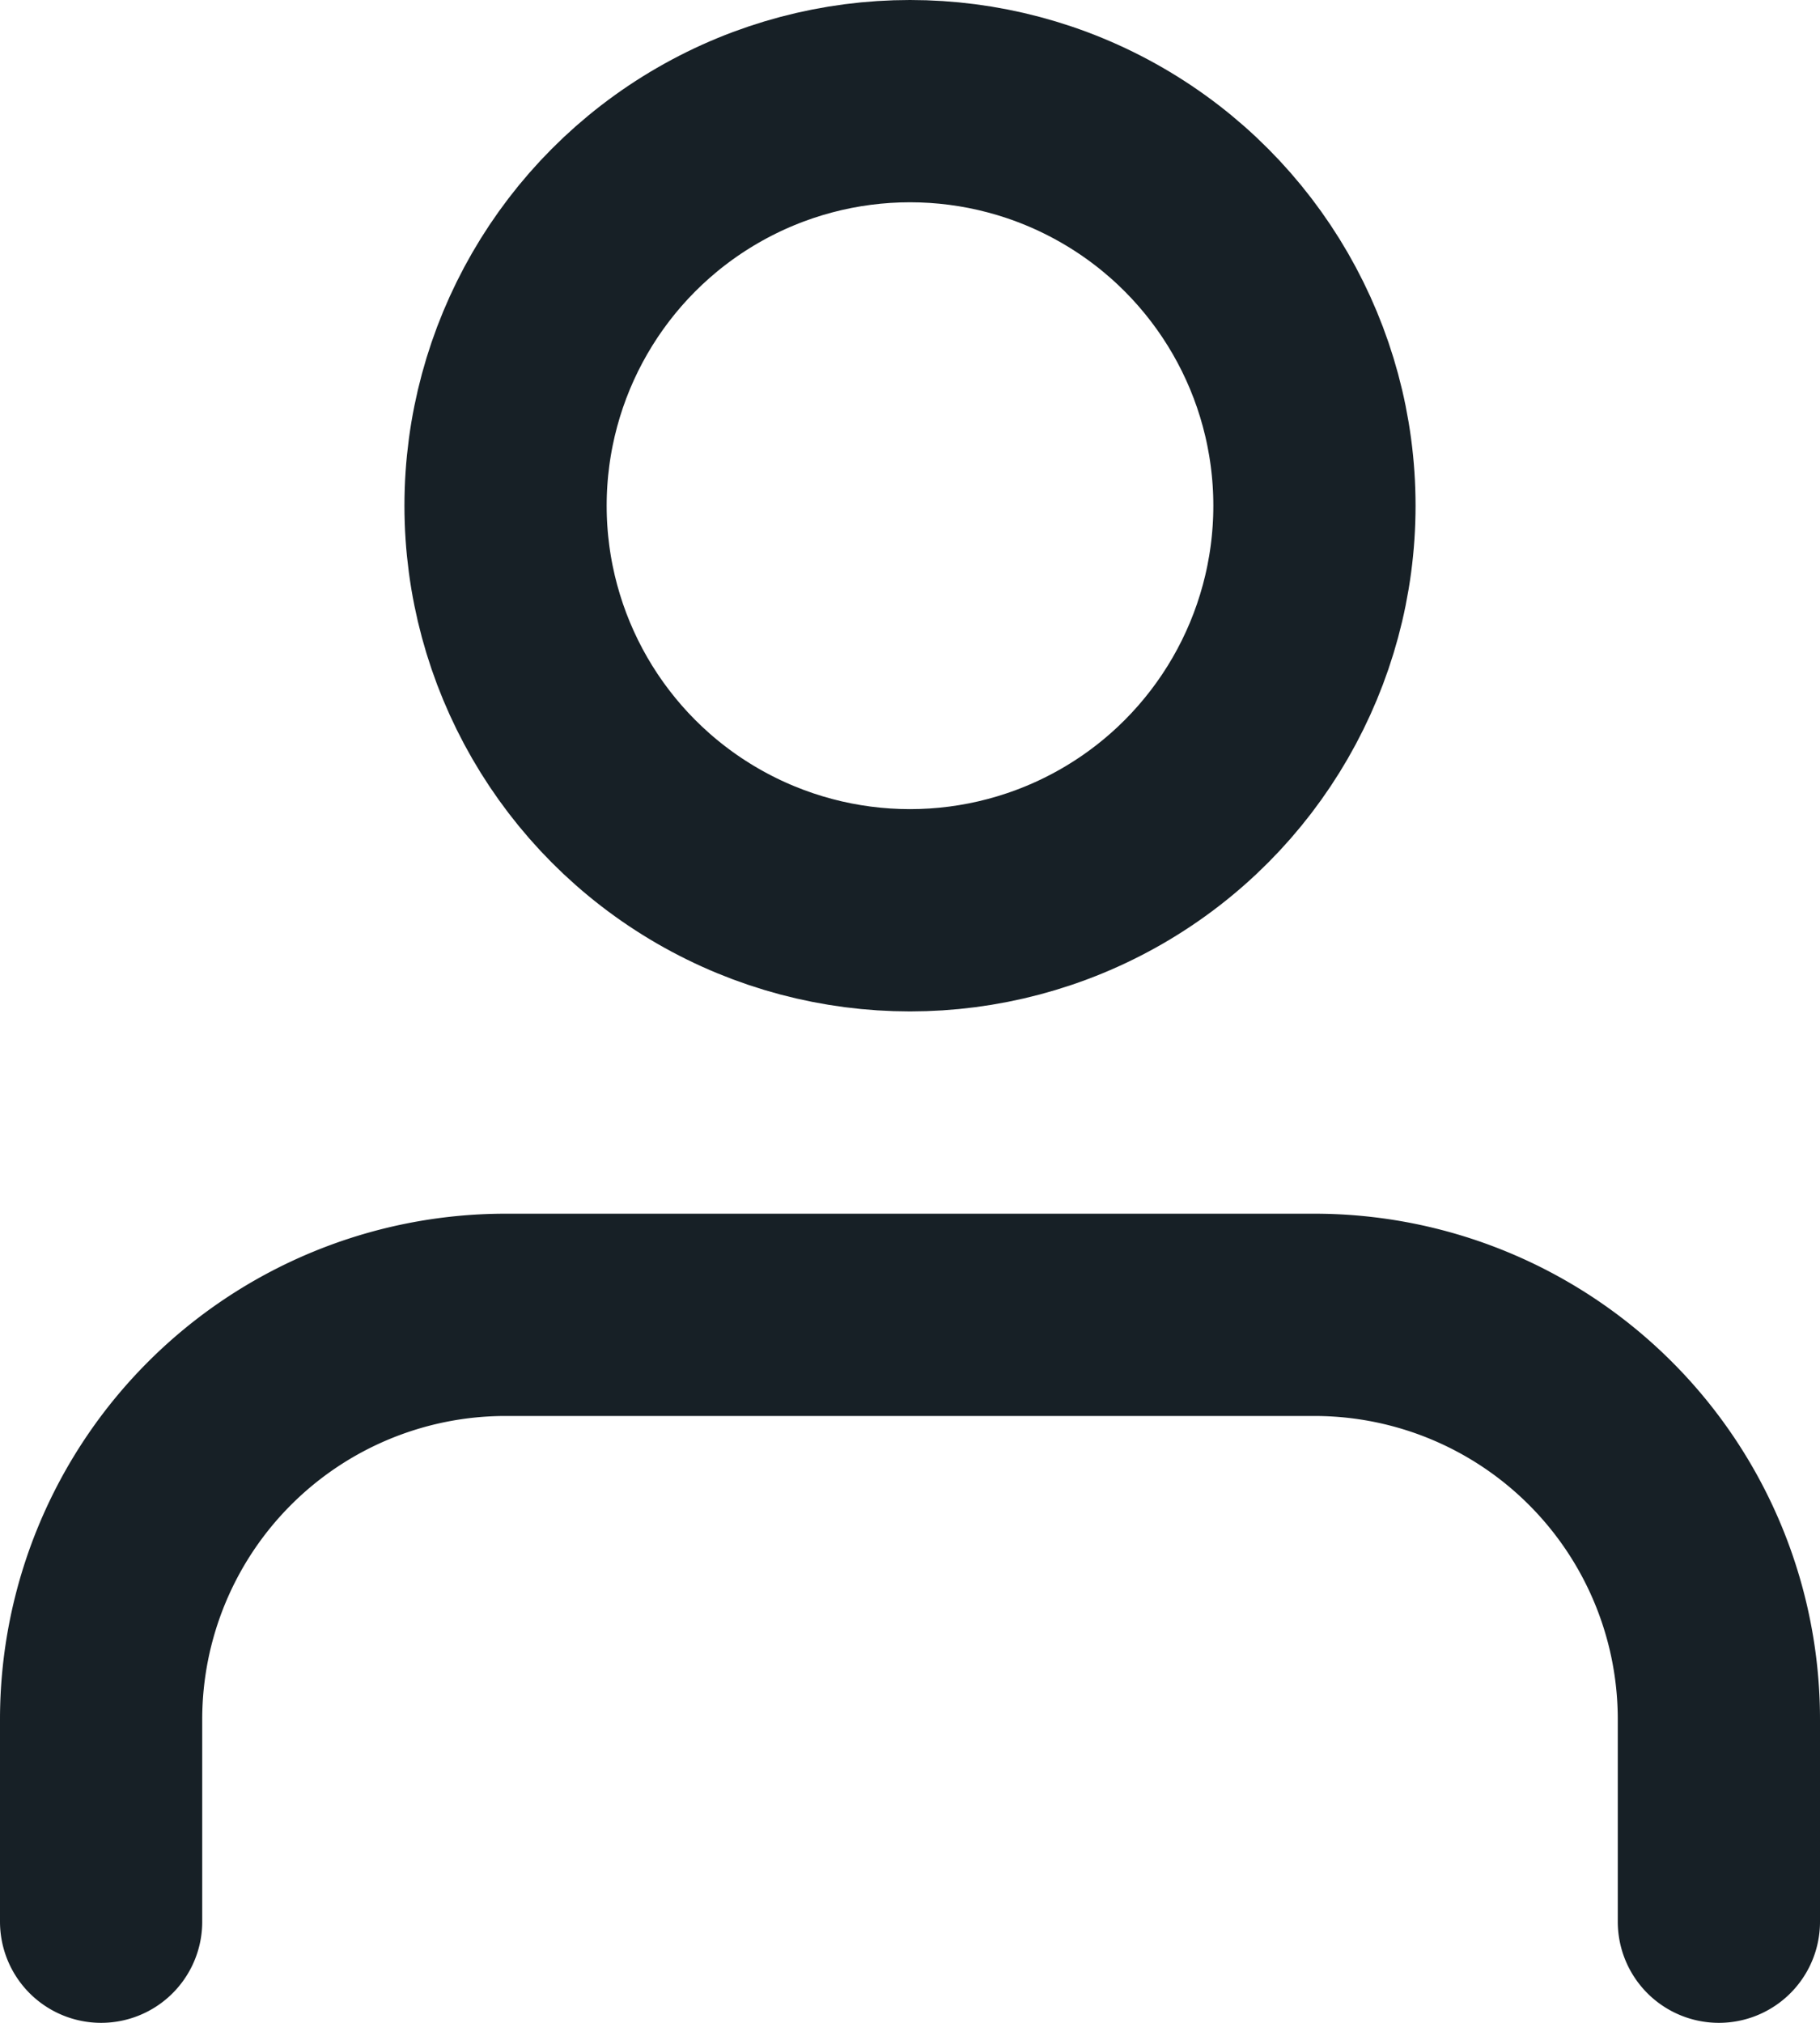 <svg xmlns="http://www.w3.org/2000/svg" width="18" height="20" viewBox="0 0 18 20">
  <g id="user" transform="translate(-3 -2)">
    <path id="Path_38138" data-name="Path 38138" d="M20,21V19a4,4,0,0,0-4-4H8a4,4,0,0,0-4,4v2" fill="none" stroke="#172026" stroke-linecap="round" stroke-linejoin="round" stroke-width="2"/>
    <circle id="Ellipse_176" data-name="Ellipse 176" cx="4" cy="4" r="4" transform="translate(8 3)" fill="none" stroke="#172026" stroke-linecap="round" stroke-linejoin="round" stroke-width="2"/>
  </g>
</svg>
